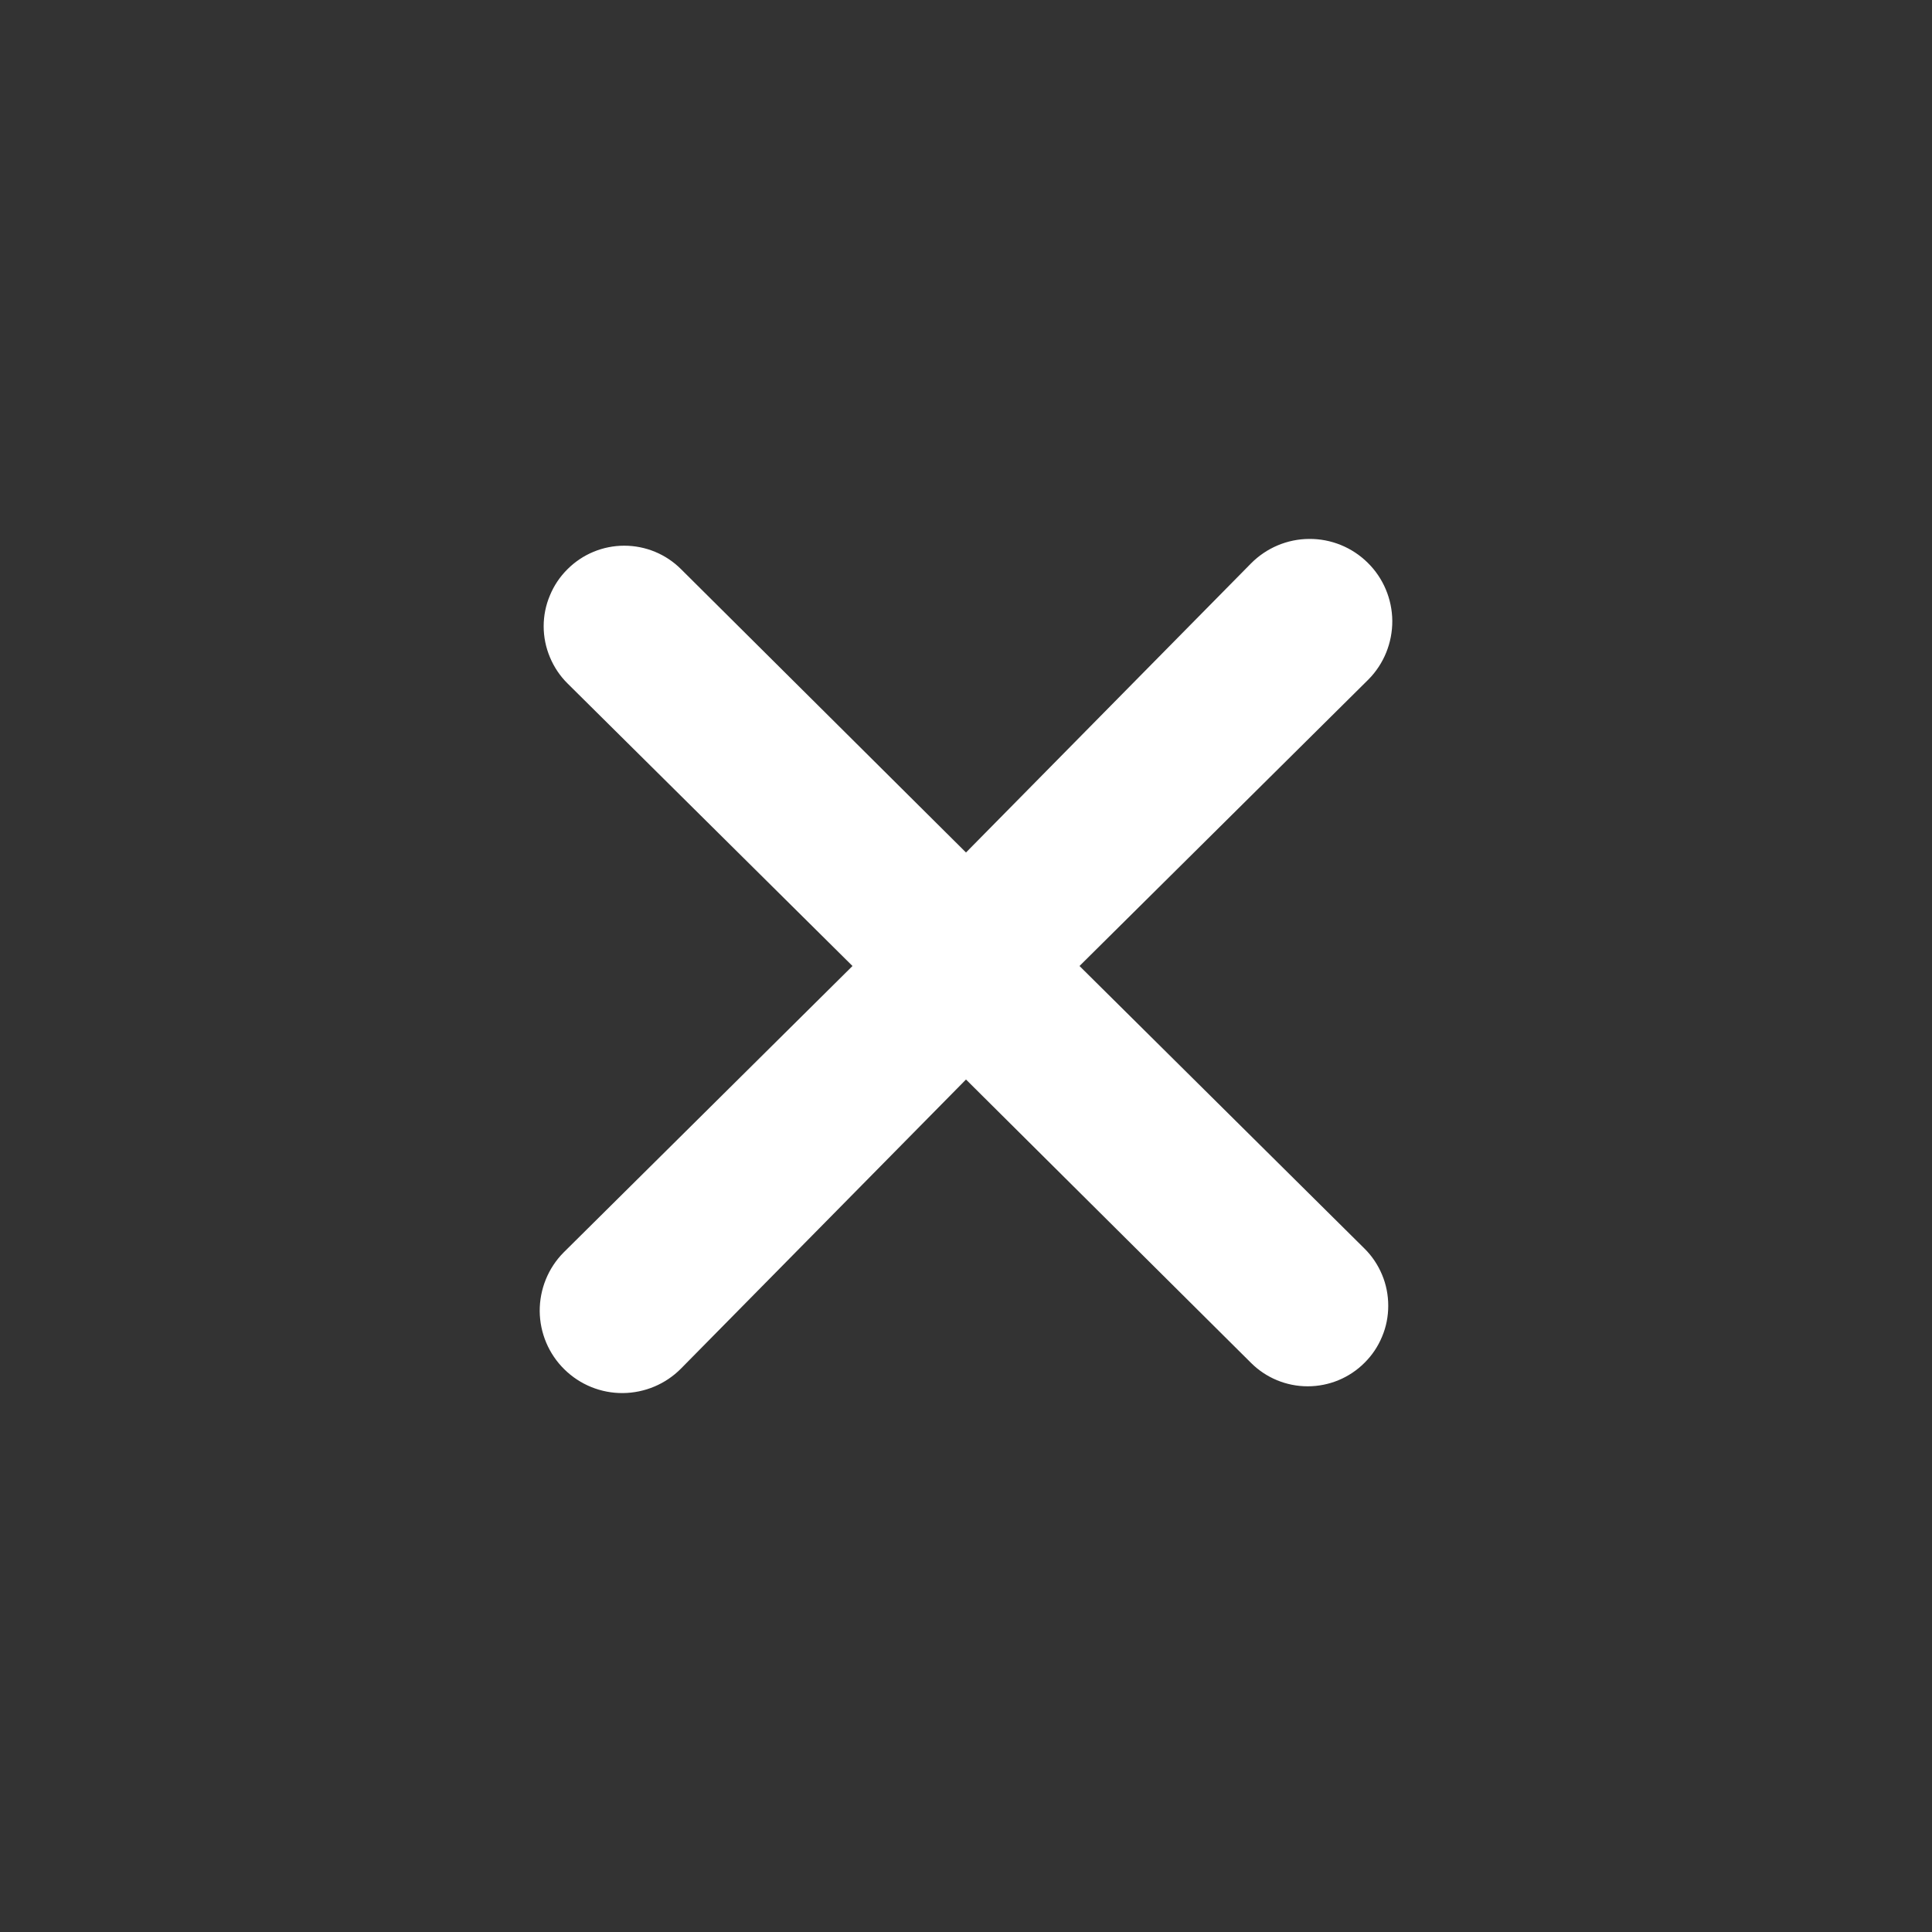 <svg width="20" height="20" viewBox="0 0 20 20" fill="none" xmlns="http://www.w3.org/2000/svg">
<rect x="0" y="0" width="20" height="20" fill="#333333" stroke="none"/>
<path d="M11.175 10L14.167 7.033C14.326 6.872 14.414 6.654 14.413 6.427C14.411 6.201 14.32 5.984 14.158 5.825C13.997 5.666 13.779 5.577 13.552 5.579C13.326 5.58 13.109 5.672 12.95 5.833L10 8.825L7.05 5.892C6.894 5.736 6.683 5.649 6.462 5.649C6.242 5.649 6.031 5.736 5.875 5.892C5.797 5.969 5.735 6.061 5.693 6.163C5.65 6.264 5.628 6.373 5.628 6.483C5.628 6.593 5.65 6.702 5.693 6.804C5.735 6.905 5.797 6.998 5.875 7.075L8.825 10L5.833 12.967C5.674 13.128 5.586 13.346 5.587 13.573C5.589 13.799 5.68 14.016 5.842 14.175C6.003 14.334 6.221 14.423 6.448 14.421C6.674 14.419 6.891 14.328 7.05 14.167L10 11.175L12.95 14.108C13.106 14.264 13.317 14.351 13.537 14.351C13.758 14.351 13.969 14.264 14.125 14.108C14.203 14.031 14.265 13.939 14.307 13.837C14.35 13.736 14.371 13.627 14.371 13.517C14.371 13.407 14.35 13.298 14.307 13.196C14.265 13.095 14.203 13.002 14.125 12.925L11.175 10Z" fill="white"/>
</svg>

